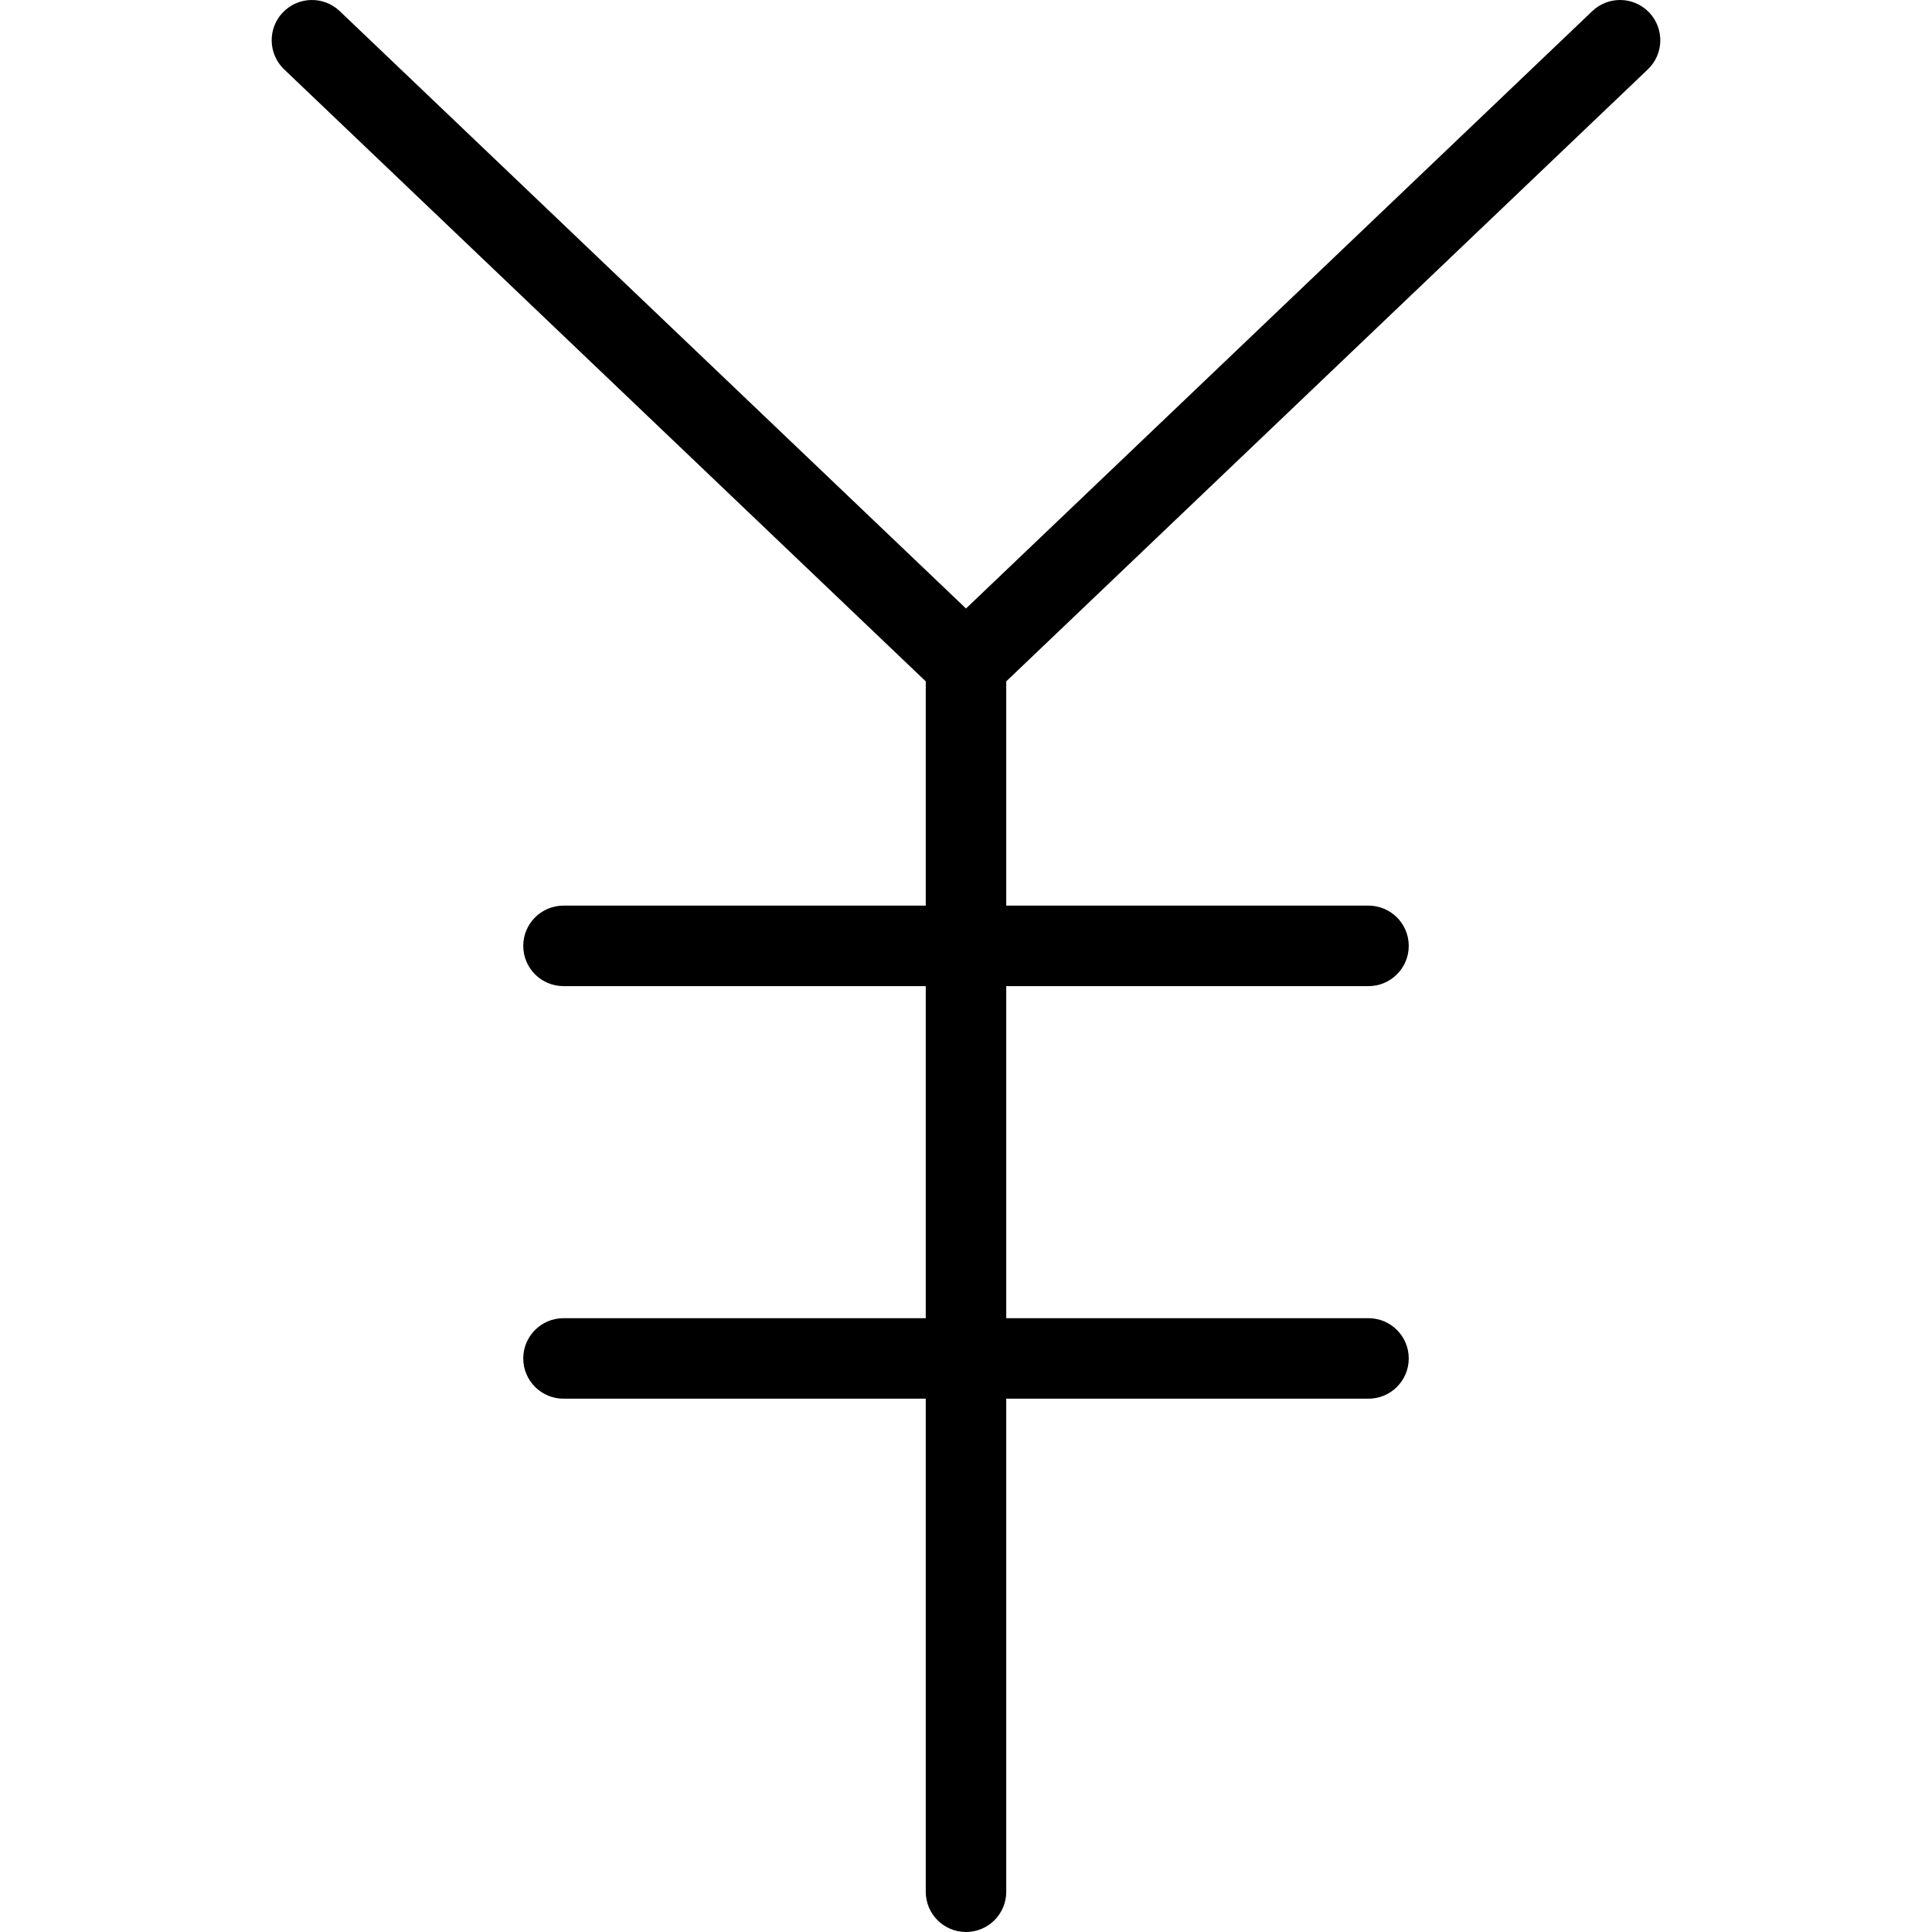 <svg xmlns="http://www.w3.org/2000/svg" width="192" height="192" fill="#000" viewBox="0 0 192 192">
  <path fill-rule="evenodd" d="M28.106 1.239c1.525-1.599 4.057-1.658 5.655-.134L96 60.472l62.239-59.367c1.599-1.525 4.131-1.465 5.655.134 1.525 1.599 1.465 4.131-.133 5.655L100 67.712V90h36c2.209 0 4 1.791 4 4 0 2.209-1.791 4-4 4h-36v33h36c2.209 0 4 1.791 4 4s-1.791 4-4 4h-36v49c0 2.209-1.791 4-4 4-2.209 0-4-1.791-4-4v-49H56c-2.209 0-4-1.791-4-4s1.791-4 4-4h36V98H56c-2.209 0-4-1.791-4-4 0-2.209 1.791-4 4-4h36V67.713L28.239 6.894c-1.599-1.525-1.658-4.057-.134-5.655z"/>
</svg>